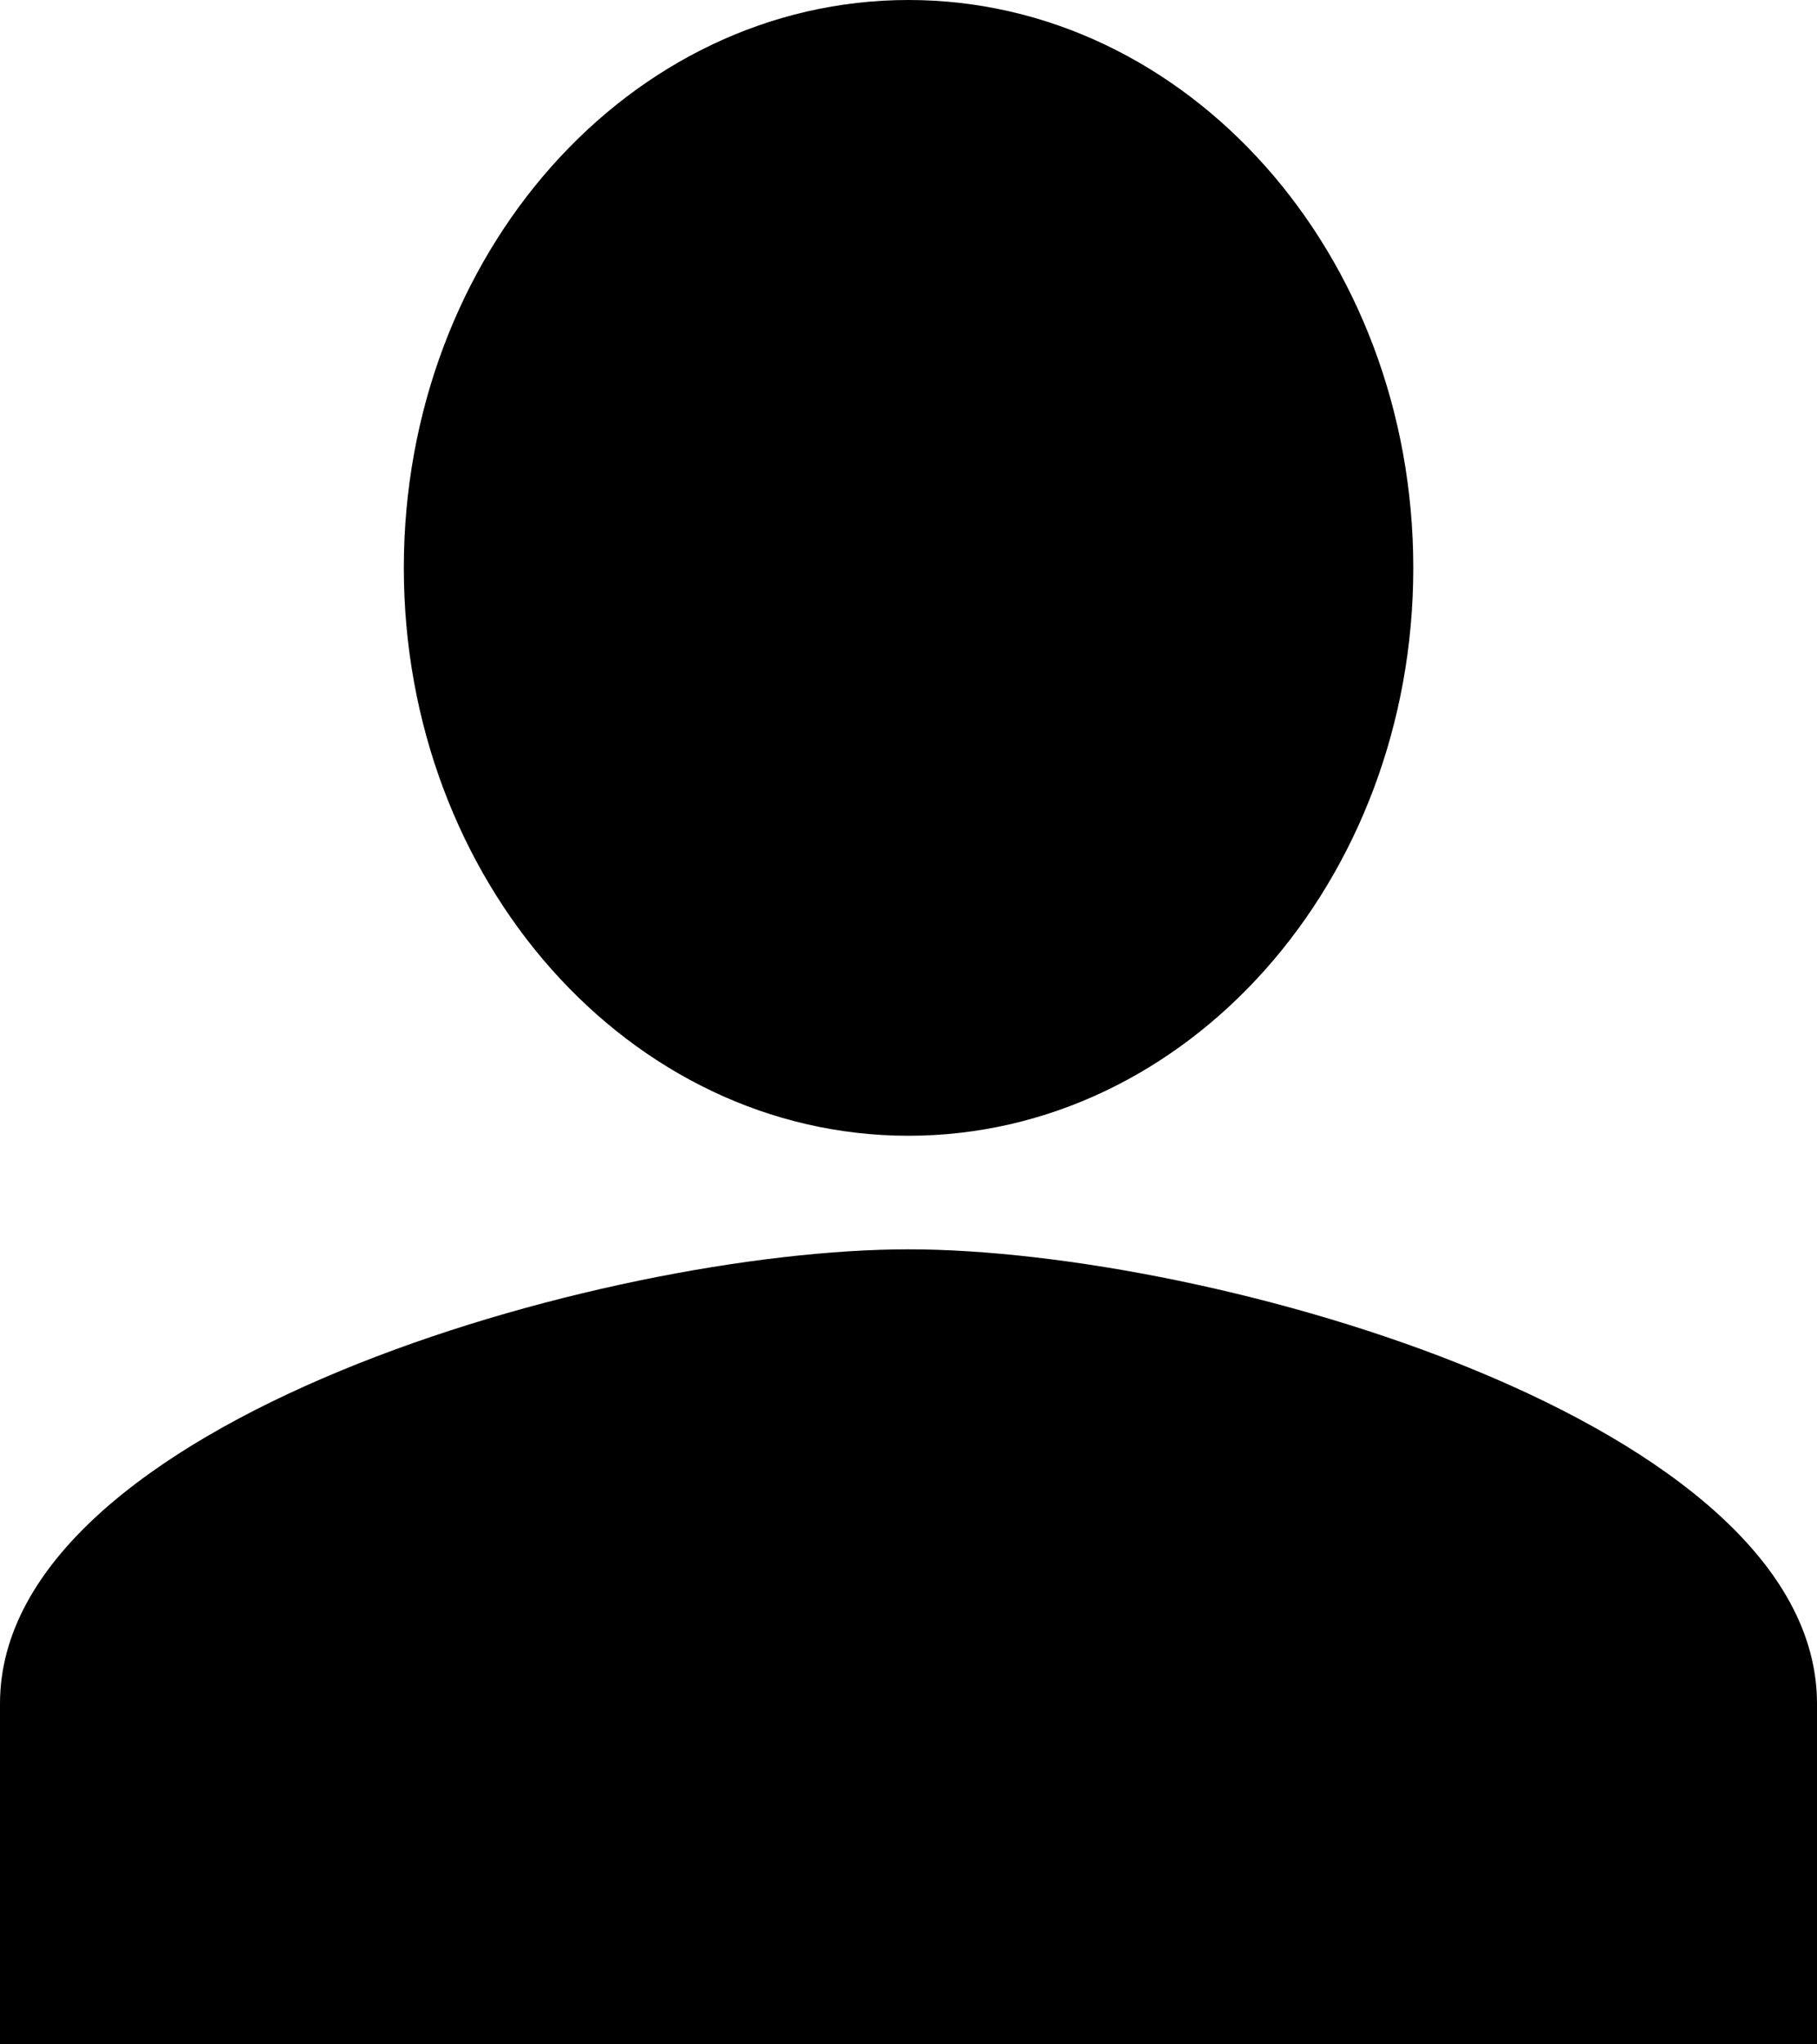 <svg width="16" height="18" viewBox="0 0 16 18" fill="none" xmlns="http://www.w3.org/2000/svg">
<g id="Group">
<path id="Vector" d="M0 15C0 12.518 5.33 11 8 11C10.67 11 16 12.518 16 15V18H0V15Z" fill="hsl(215, 50%, 80%)"/>
<path id="Vector_2" fill-rule="evenodd" clip-rule="evenodd" d="M8 10C10.455 10 12.445 7.761 12.445 5C12.445 2.239 10.455 0 8 0C5.545 0 3.556 2.239 3.556 5C3.556 7.761 5.545 10 8 10Z" fill="hsl(215, 50%, 80%)"/>
</g>
</svg>

